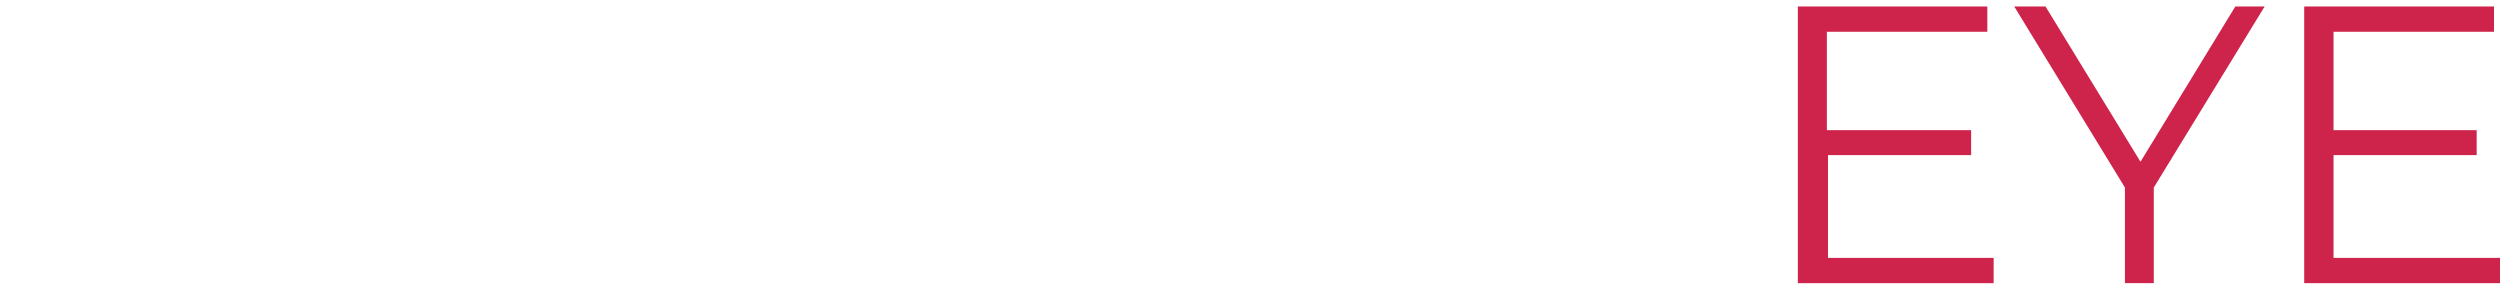 <svg xmlns="http://www.w3.org/2000/svg" viewBox="0 0 154.24 17.86"><defs><style>.fcd26457-004f-4561-8251-bc501e129ddf{fill:#fff;}.\35 e32ff1e-5df8-4b5b-92db-6c578b5d8301{fill:#ce234b;}</style></defs><title>Filming Eye Logo2</title><g id="bede1857-e660-4046-97d7-4584e23c39f1" data-name="Layer 2"><g id="41d338ff-244b-46b8-813d-6481fa38e200" data-name="Layer 1"><path class="fcd26457-004f-4561-8251-bc501e129ddf" d="M7.15,8v2.93h7.12v4.34H7.15v5.46H1.39V3.67H15.27V8Z" transform="translate(-1.39 -3.27)"/><path class="fcd26457-004f-4561-8251-bc501e129ddf" d="M17.11,3.67h5.76V20.74H17.11Z" transform="translate(-1.39 -3.27)"/><path class="fcd26457-004f-4561-8251-bc501e129ddf" d="M25.65,3.67h5.76V16.28h7.71v4.46H25.65Z" transform="translate(-1.39 -3.27)"/><path class="fcd26457-004f-4561-8251-bc501e129ddf" d="M56,20.74,55.91,13,52.2,19.21H49.66l-3.71-6v7.51H40.71V3.67h4.73L51,12.77l5.42-9.1h4.73l.05,17.07Z" transform="translate(-1.39 -3.27)"/><path class="fcd26457-004f-4561-8251-bc501e129ddf" d="M64,3.67h5.76V20.74H64Z" transform="translate(-1.39 -3.27)"/><path class="fcd26457-004f-4561-8251-bc501e129ddf" d="M89.37,3.67V20.74H84.63L78.14,13v7.75H72.53V3.67h4.74l6.49,7.75V3.67Z" transform="translate(-1.39 -3.27)"/><path class="fcd26457-004f-4561-8251-bc501e129ddf" d="M103.45,11.74h5V19A13.75,13.75,0,0,1,101,21.13c-5.51,0-9.54-3.68-9.54-8.93s4-8.93,9.66-8.93a9.7,9.7,0,0,1,7.81,3.3l-3.68,3.24a4.9,4.9,0,0,0-3.83-1.88,3.92,3.92,0,0,0-4.15,4.27,3.93,3.93,0,0,0,4.07,4.27,5.41,5.41,0,0,0,2.1-.41Z" transform="translate(-1.39 -3.27)"/><path class="5e32ff1e-5df8-4b5b-92db-6c578b5d8301" d="M124.39,19.18v1.56H112.31V3.67H124V5.23h-9.9V11.3H123v1.54h-8.83v6.34Z" transform="translate(-1.39 -3.27)"/><path class="5e32ff1e-5df8-4b5b-92db-6c578b5d8301" d="M134.27,14.84v5.9h-1.78v-5.9L125.66,3.67h1.93l5.86,9.58,5.85-9.58h1.81Z" transform="translate(-1.39 -3.27)"/><path class="5e32ff1e-5df8-4b5b-92db-6c578b5d8301" d="M155.63,19.18v1.56H143.55V3.67h11.71V5.23h-9.9V11.3h8.83v1.54h-8.83v6.34Z" transform="translate(-1.39 -3.27)"/></g></g></svg>